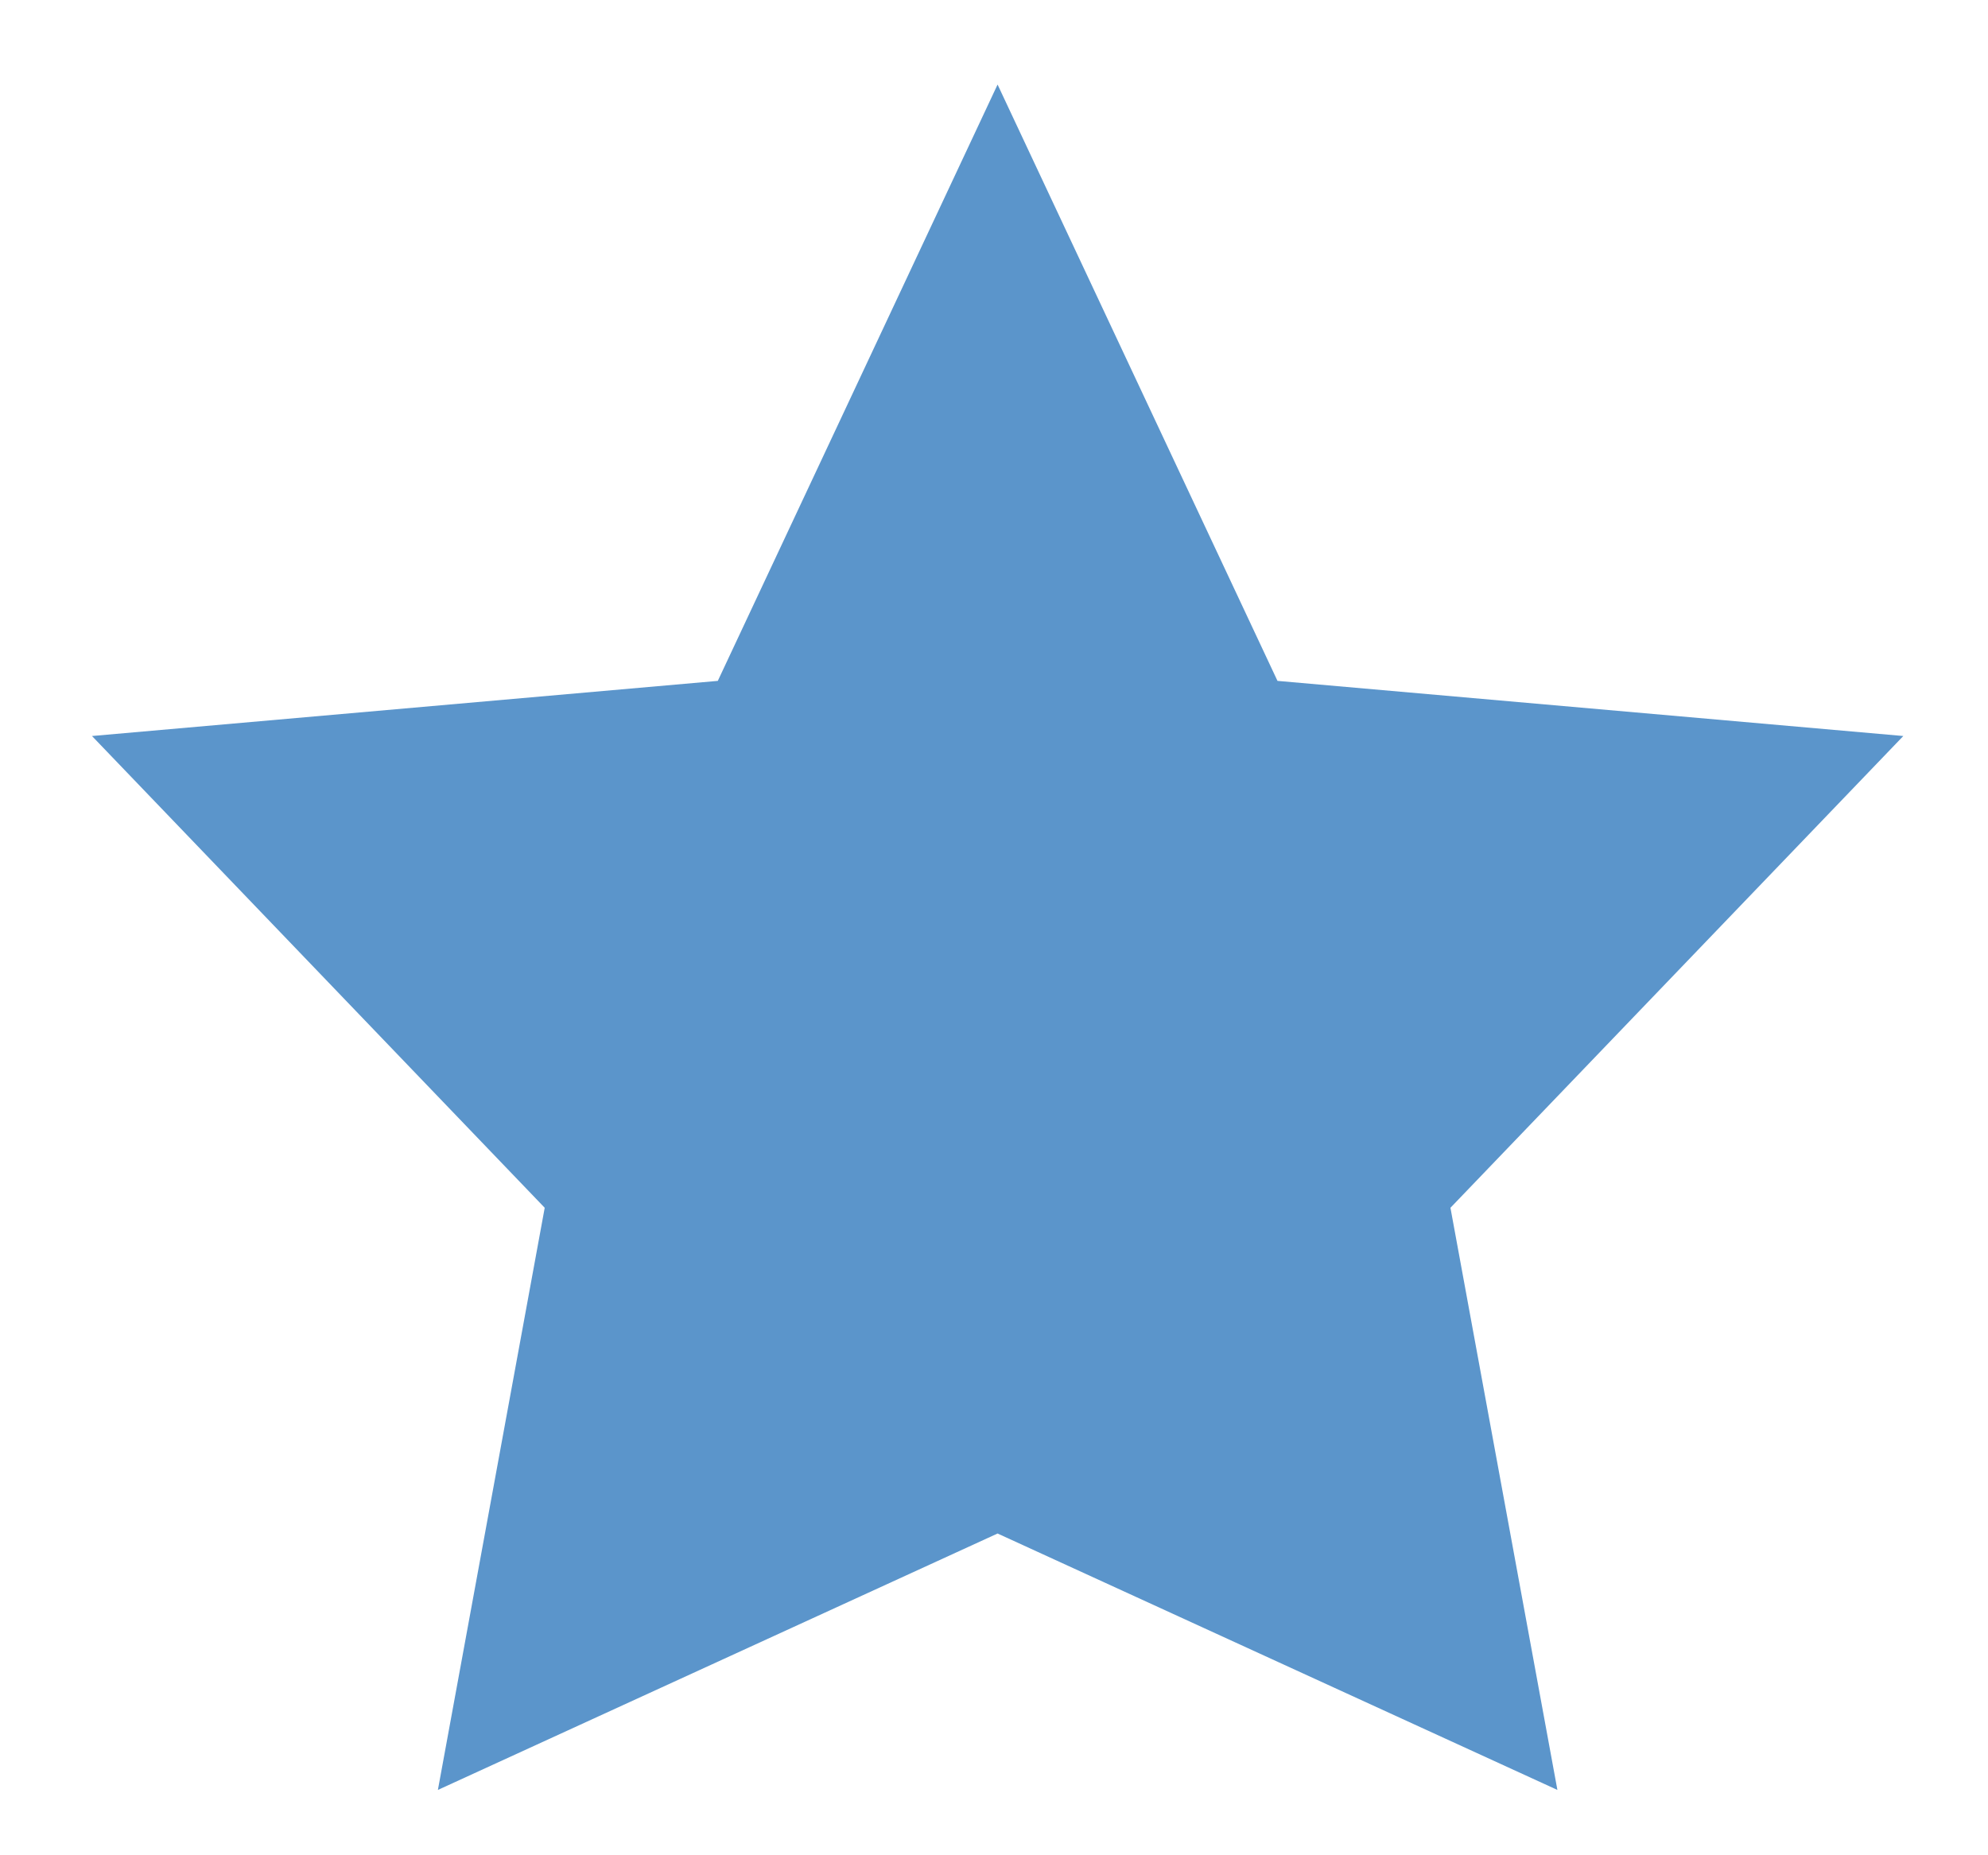 <?xml version="1.0" encoding="UTF-8"?>
<svg width="15px" height="14px" viewBox="0 0 15 14" version="1.1" xmlns="http://www.w3.org/2000/svg" xmlns:xlink="http://www.w3.org/1999/xlink">
    <!-- Generator: Sketch 52.6 (67491) - http://www.bohemiancoding.com/sketch -->
    <title>star-rating-1</title>
    <desc>Created with Sketch.</desc>
    <g id="Public-profile" stroke="none" stroke-width="1" fill="none" fill-rule="evenodd">
        <g transform="translate(-129, -528)" fill="#5B95CB" id="Group-2">
            <g transform="translate(47, 237)">
                <g id="Group-6" transform="translate(0, 215)">
                    <g id="Group-7" transform="translate(49, 42)">
                        <g id="Star" transform="translate(2, 35)">
                            <polygon id="star-rating-1" points="38.527 10.572 34.304 12.507 35.11 8.114 31.694 4.554 36.416 4.138 38.527 -0.362 40.639 4.138 45.361 4.554 41.944 8.114 42.751 12.507"></polygon>
                        </g>
                    </g>
                </g>
            </g>
        </g>
    </g>
</svg>